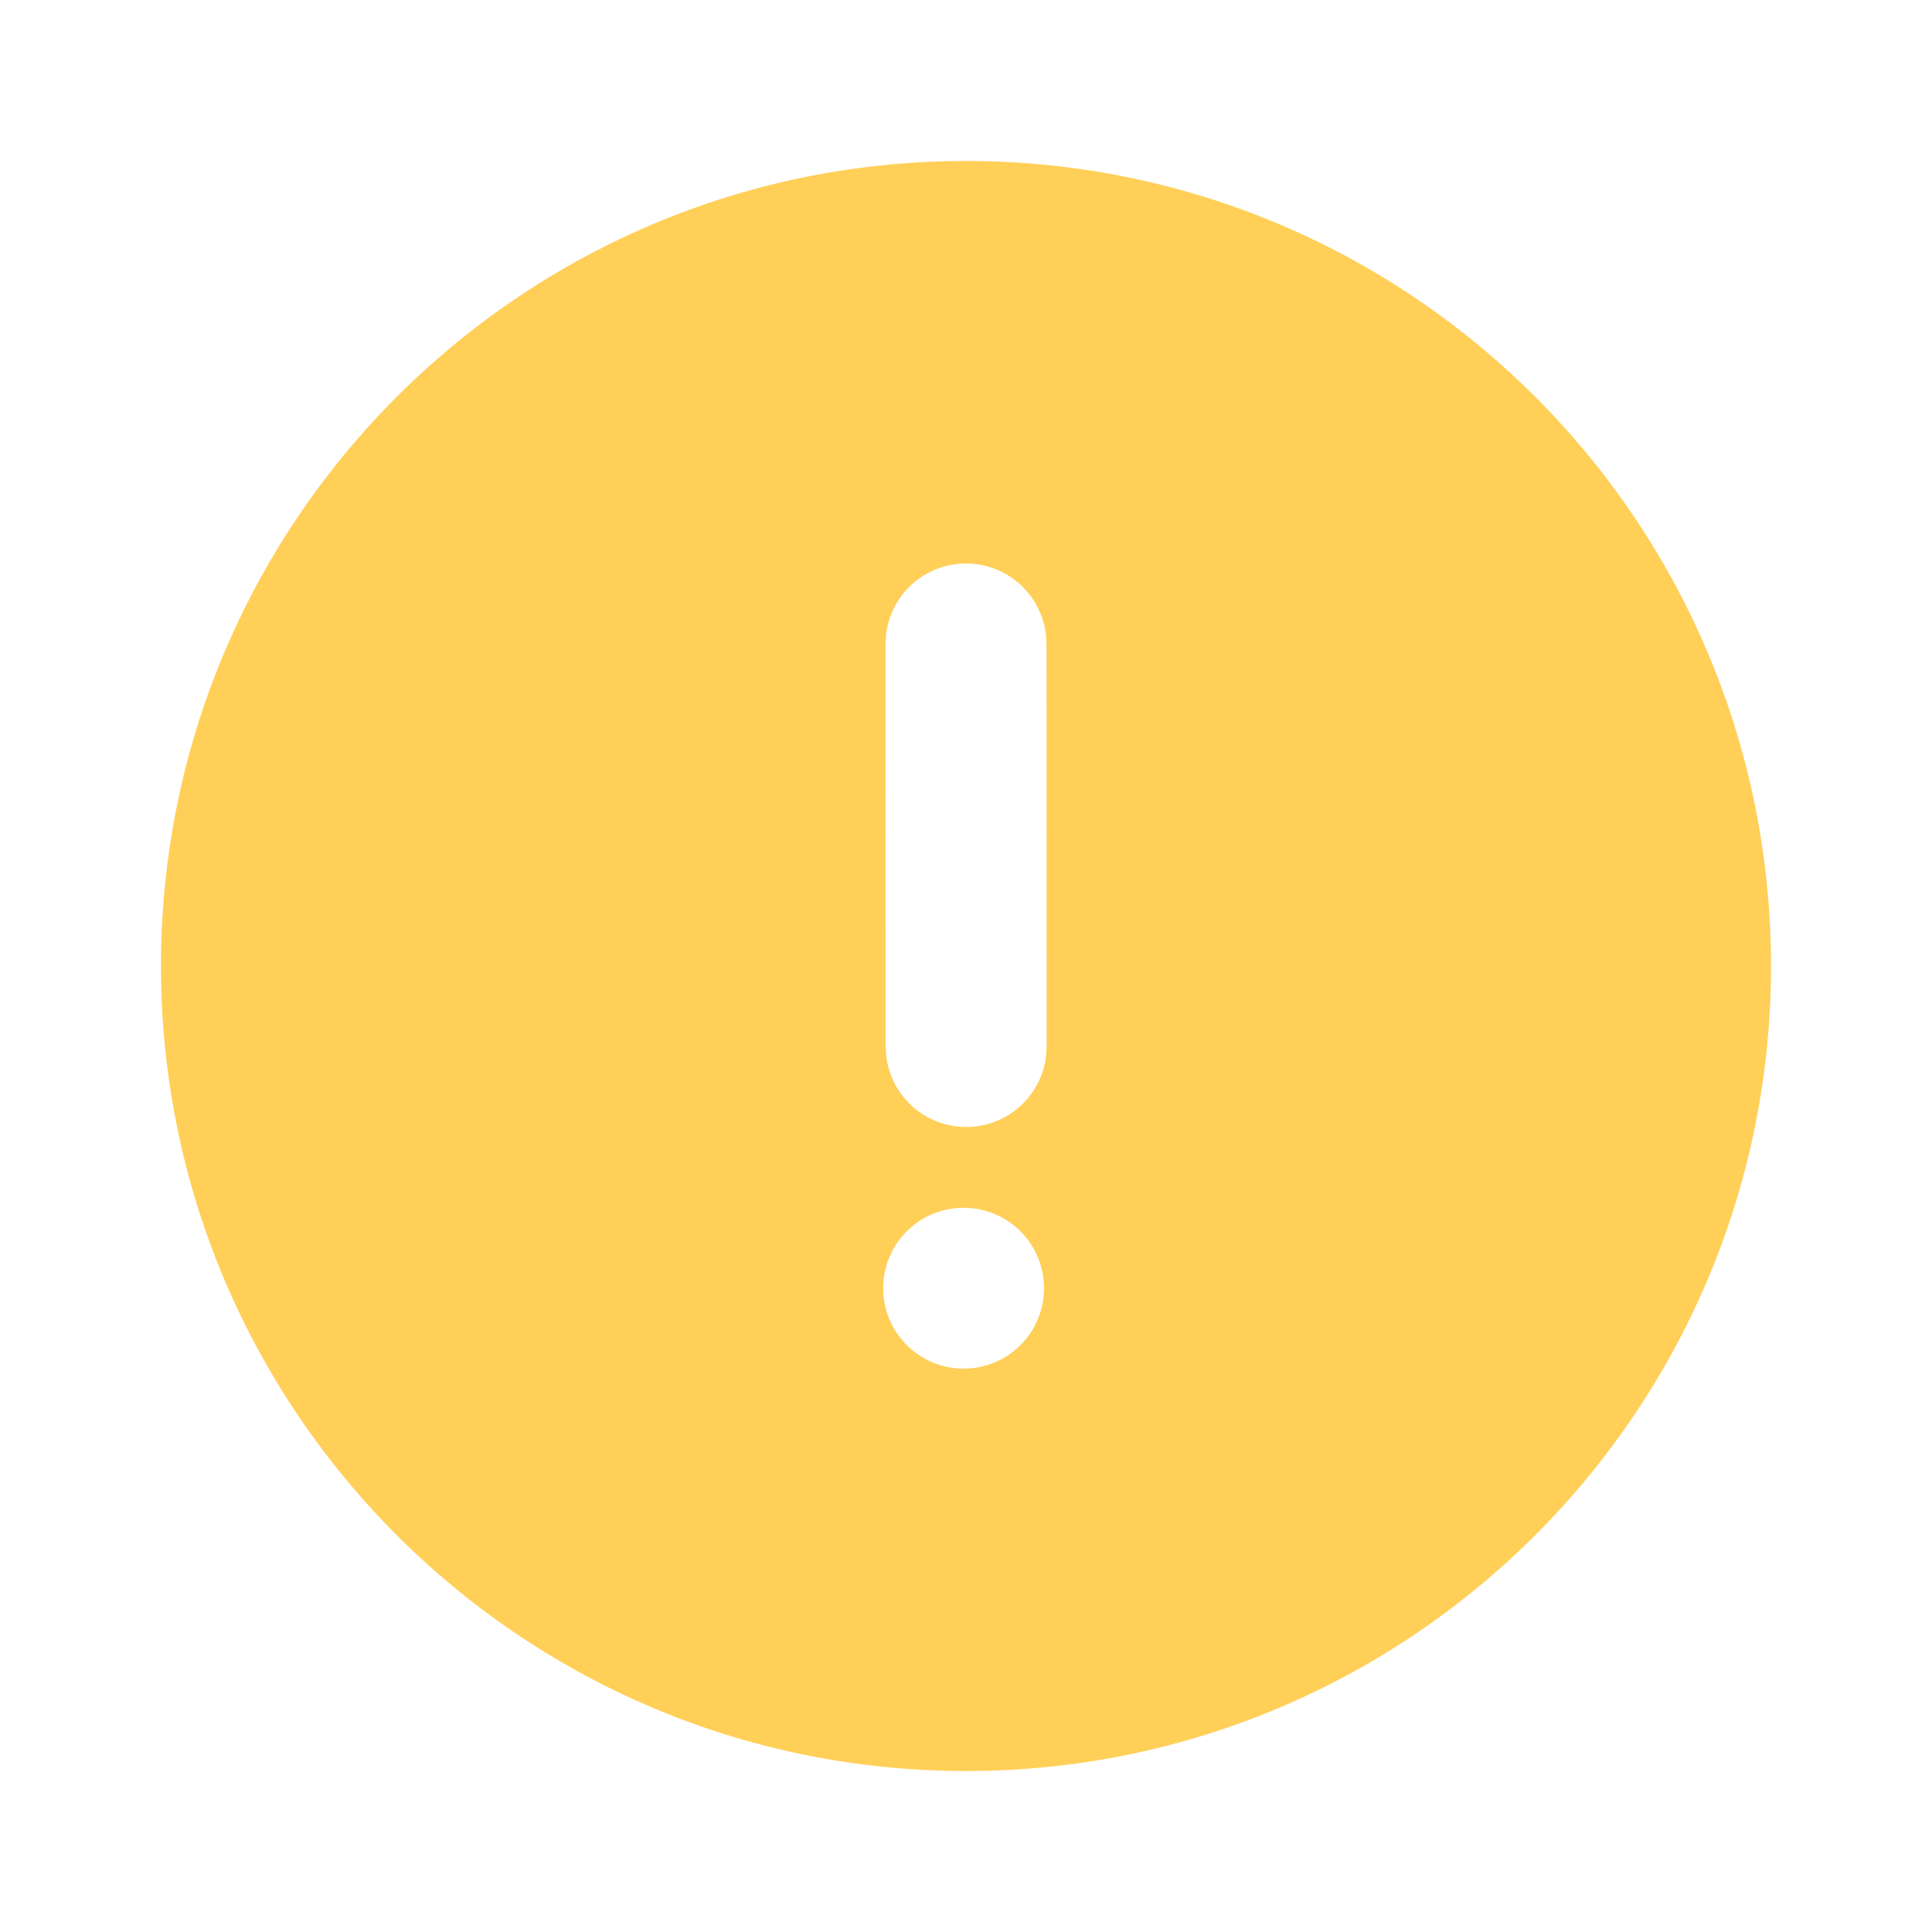 <svg viewBox="0 0 24 24" xmlns="http://www.w3.org/2000/svg"><path d="M12 2c5.523 0 10 4.478 10 10s-4.477 10-10 10S2 17.522 2 12 6.477 2 12 2m.002 13.004a.999.999 0 1 0 0 1.997.999.999 0 0 0 0-1.997M12 7a1 1 0 0 0-.993.884L11 8l.002 5.001.007.117a1 1 0 0 0 1.986 0l.007-.117L13 8l-.007-.117A1 1 0 0 0 12 7" fill="#FFCF58"/></svg>